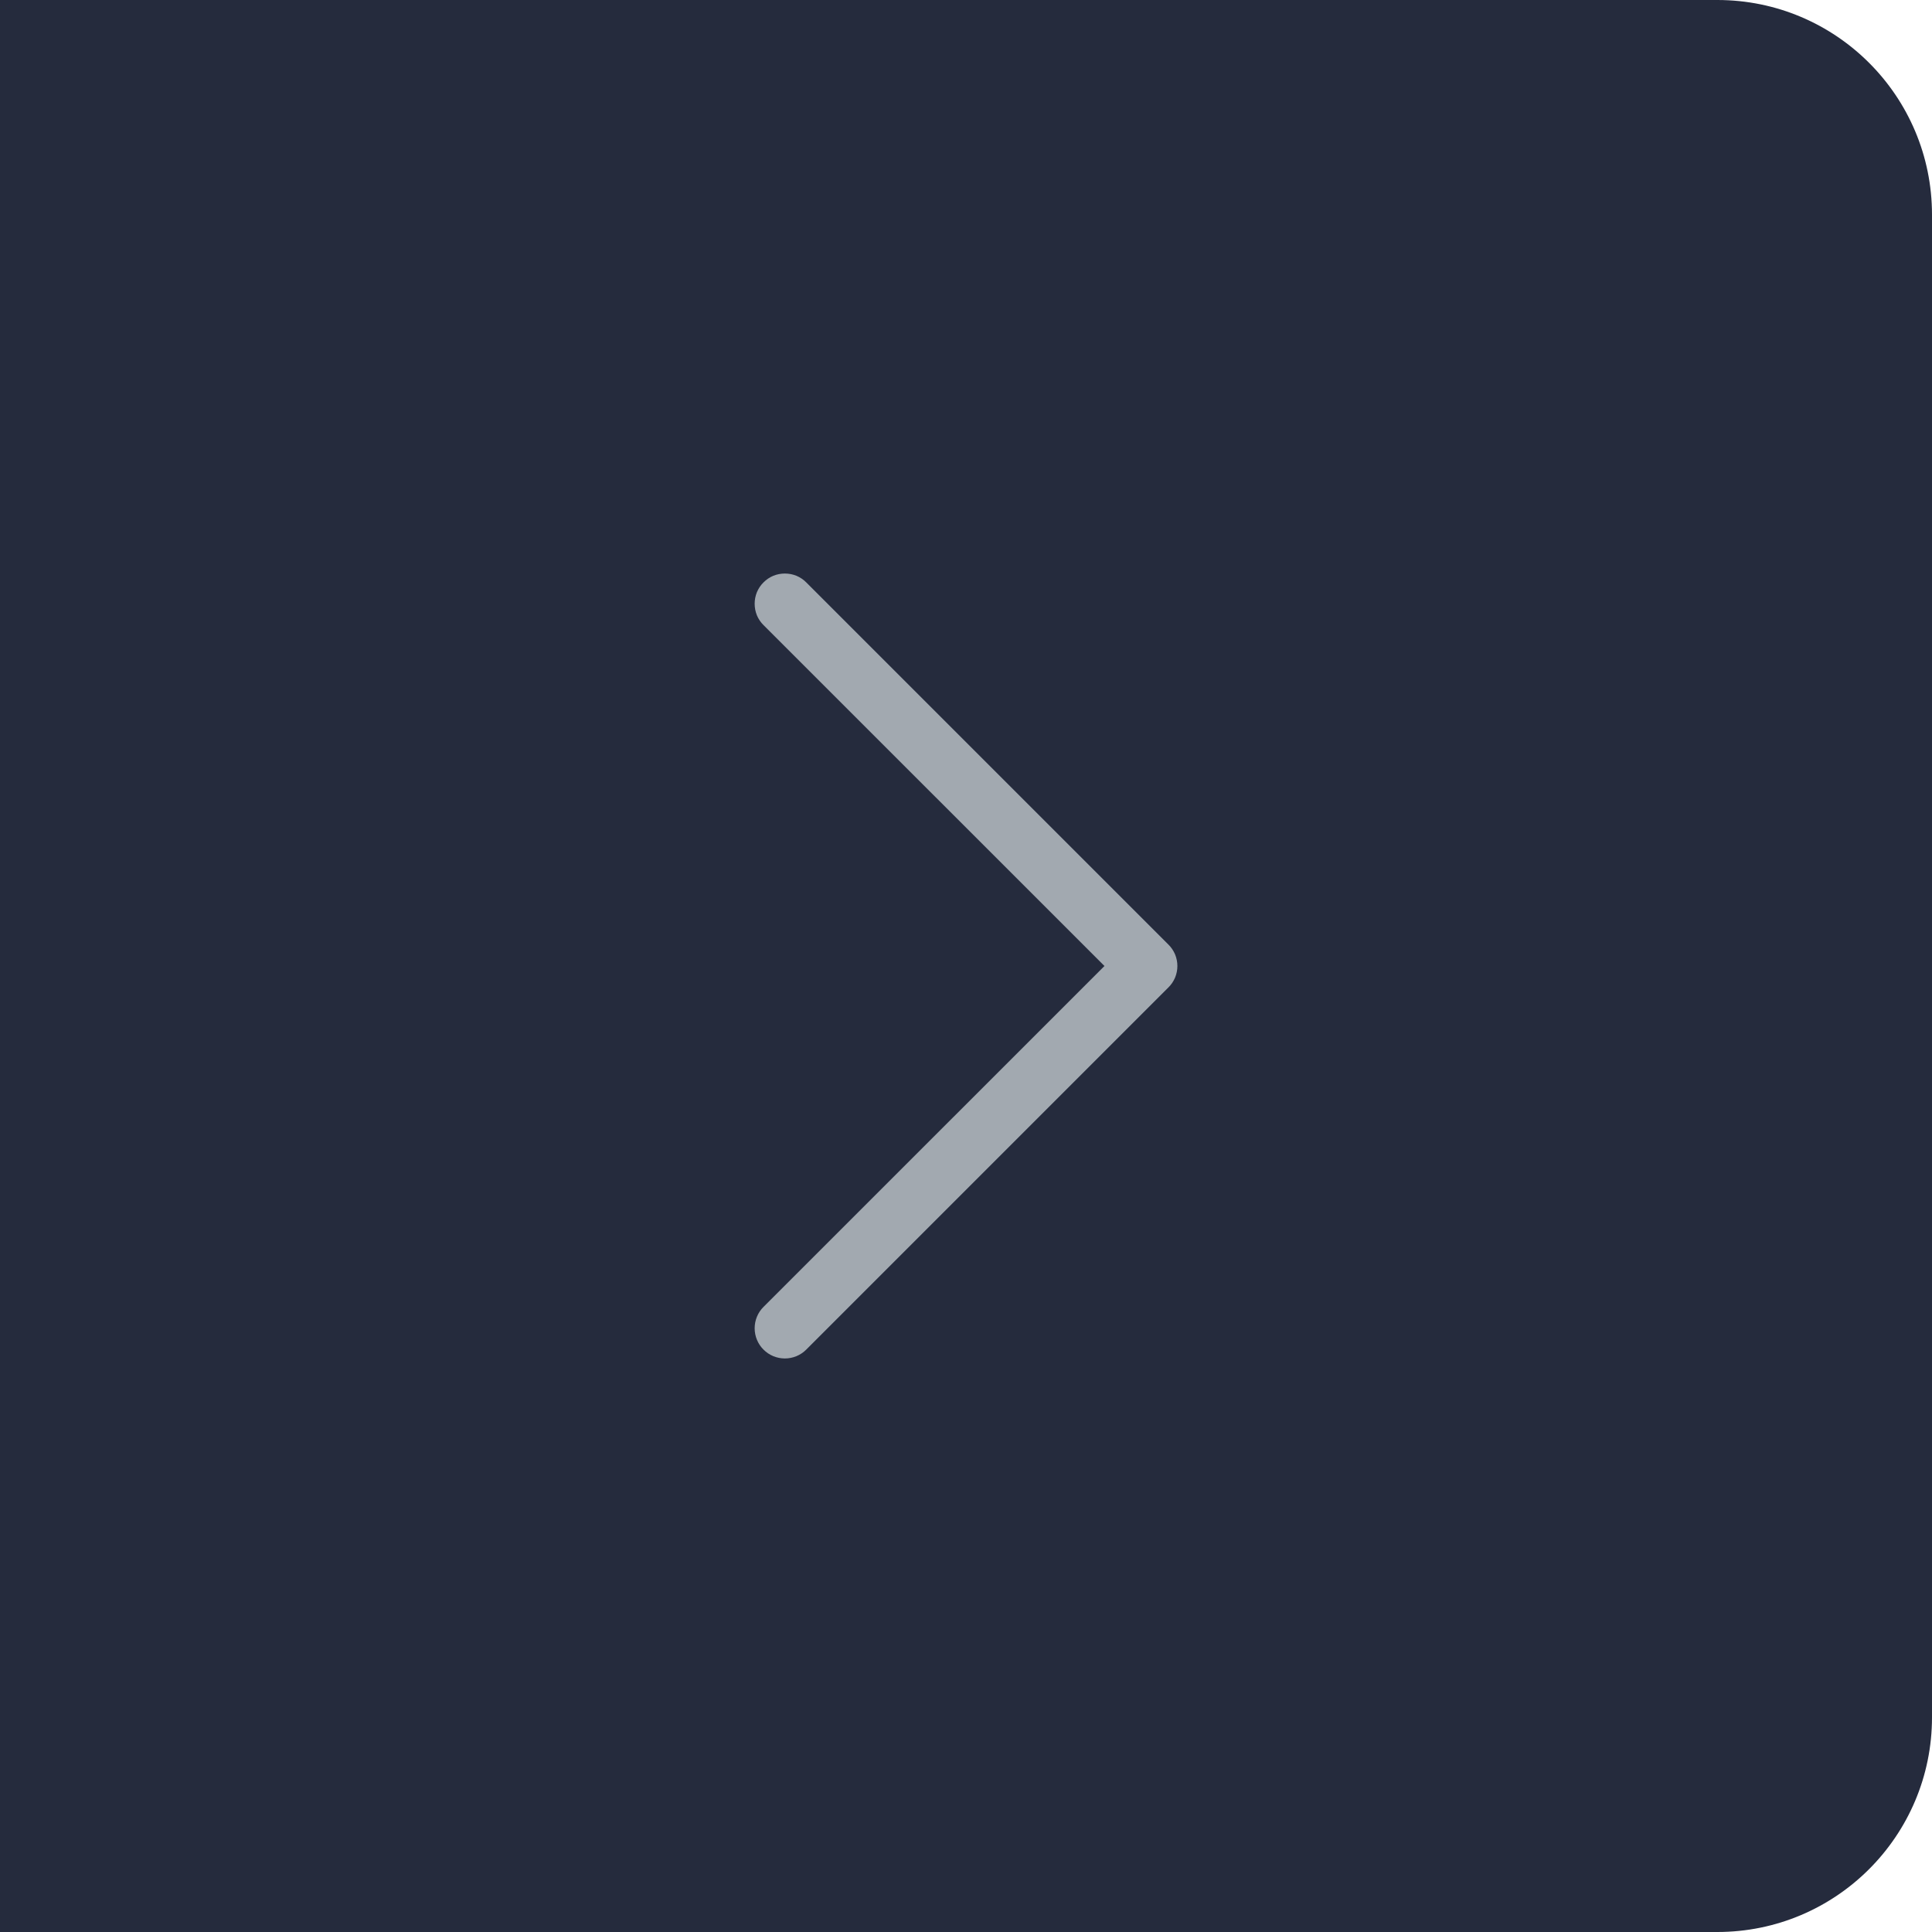 <svg width="36" height="36" viewBox="0 0 36 36" fill="none" xmlns="http://www.w3.org/2000/svg">
<path d="M0 0H32C34.209 0 36 1.791 36 4V32C36 34.209 34.209 36 32 36H0V0Z" fill="#252B3D"/>
<path fill-rule="evenodd" clip-rule="evenodd" d="M14.227 10.852C14.279 10.799 14.341 10.758 14.409 10.729C14.478 10.701 14.551 10.687 14.625 10.687C14.699 10.687 14.772 10.701 14.841 10.729C14.909 10.758 14.971 10.799 15.023 10.852L21.773 17.602C21.826 17.654 21.867 17.716 21.896 17.784C21.924 17.853 21.939 17.926 21.939 18C21.939 18.074 21.924 18.147 21.896 18.216C21.867 18.284 21.826 18.346 21.773 18.398L15.023 25.148C14.918 25.254 14.774 25.313 14.625 25.313C14.476 25.313 14.332 25.254 14.227 25.148C14.121 25.043 14.062 24.899 14.062 24.75C14.062 24.601 14.121 24.457 14.227 24.352L20.58 18L14.227 11.648C14.174 11.596 14.133 11.534 14.104 11.466C14.076 11.397 14.062 11.324 14.062 11.25C14.062 11.176 14.076 11.103 14.104 11.034C14.133 10.966 14.174 10.904 14.227 10.852Z" fill="#A2A9B0"/>
</svg>

